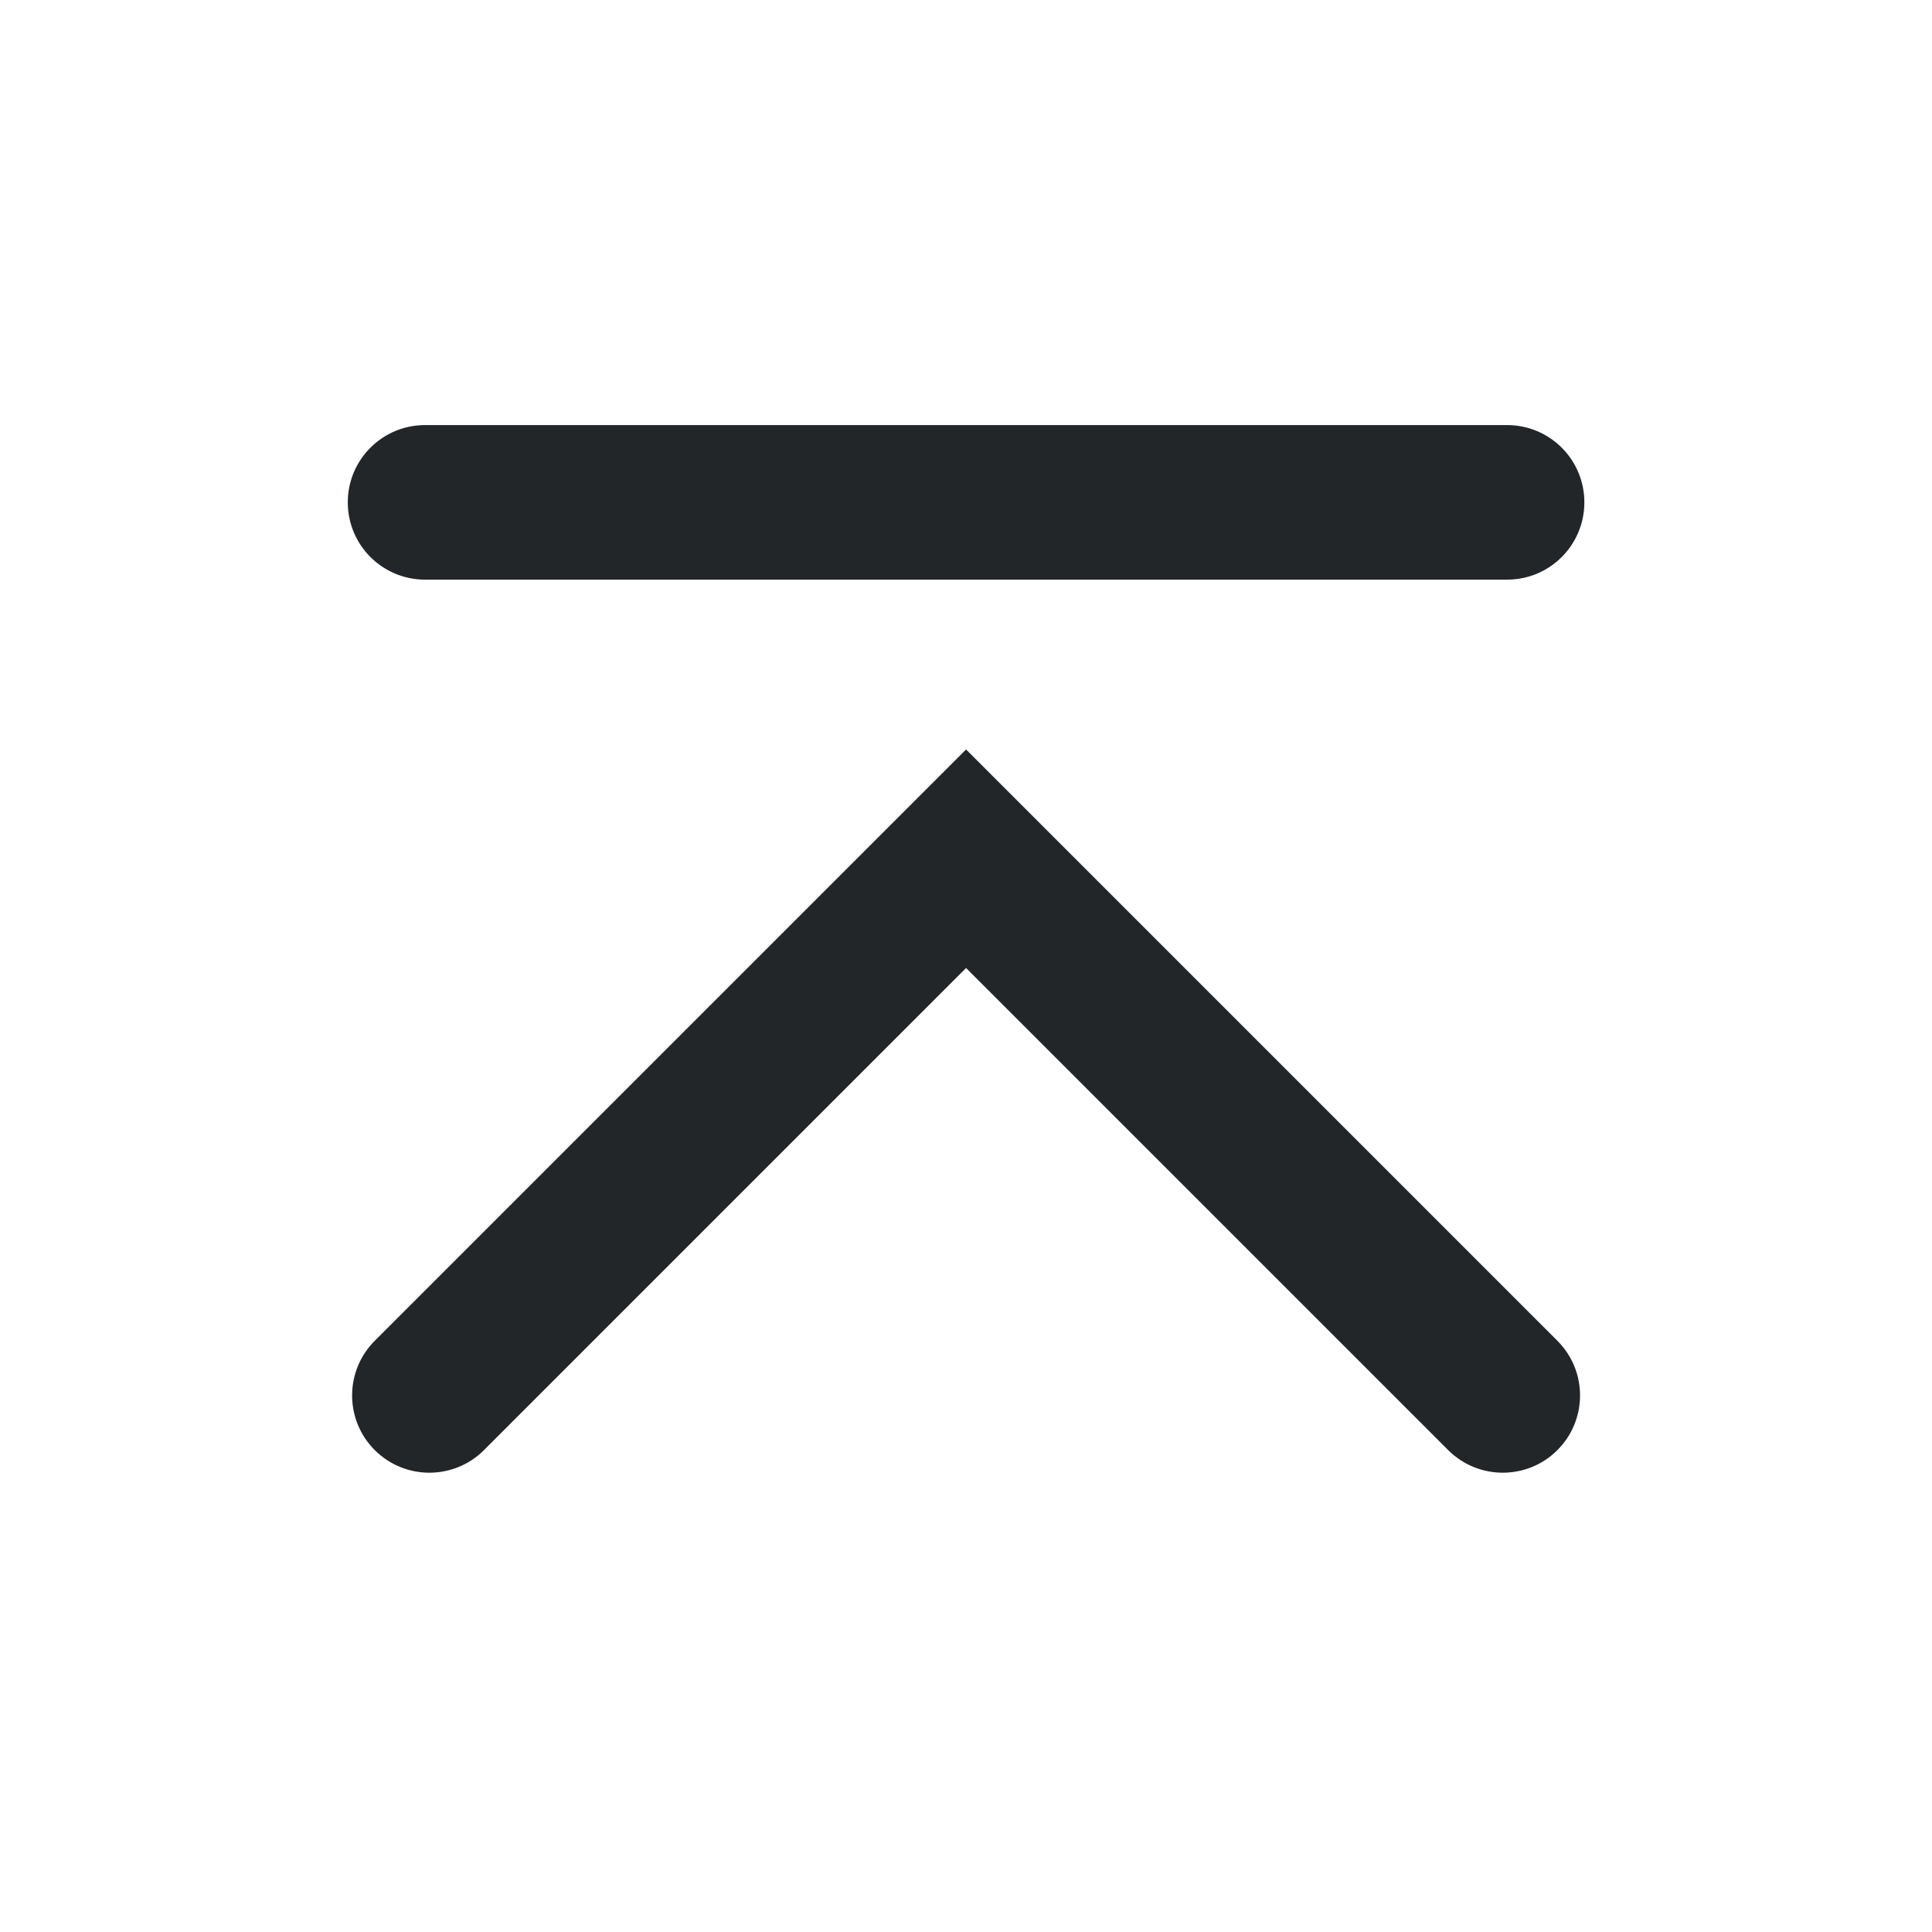 <?xml version='1.0' encoding='UTF-8' standalone='no'?>
<svg width="5.292mm" viewBox="0 0 50 50" baseProfile="tiny" xmlns="http://www.w3.org/2000/svg" xmlns:xlink="http://www.w3.org/1999/xlink" version="1.2" height="5.292mm">
    <style id="current-color-scheme" type="text/css">.ColorScheme-Text {color:#232629;}</style>
    <title>Qt SVG Document</title>
    <desc>Auto-generated by Klassy window decoration</desc>
    <defs/>
    <g stroke-linecap="square" fill-rule="evenodd" stroke-linejoin="bevel" stroke-width="1" fill="none" stroke="black">
        <g class="ColorScheme-Text" font-weight="400" font-family="Noto Sans" font-size="33.333" transform="matrix(2.778,0,0,2.778,0,0)" fill-opacity="1" fill="currentColor" font-style="normal" stroke="none">
            <path fill-rule="nonzero" vector-effect="none" d="M3.96,3.96 L14.04,3.96 C14.438,3.96 14.76,4.282 14.76,4.68 C14.76,5.078 14.438,5.4 14.04,5.4 L3.96,5.4 C3.562,5.4 3.24,5.078 3.24,4.68 C3.24,4.282 3.562,3.96 3.96,3.96 "/>
            <path fill-rule="nonzero" vector-effect="none" d="M3.491,12.491 L8.491,7.491 L9,6.982 L9.509,7.491 L14.509,12.491 C14.79,12.772 14.79,13.228 14.509,13.509 C14.228,13.79 13.772,13.79 13.491,13.509 L8.491,8.509 L9,8 L9.509,8.509 L4.509,13.509 C4.228,13.79 3.772,13.79 3.491,13.509 C3.21,13.228 3.21,12.772 3.491,12.491 "/>
        </g>
    </g>
</svg>
